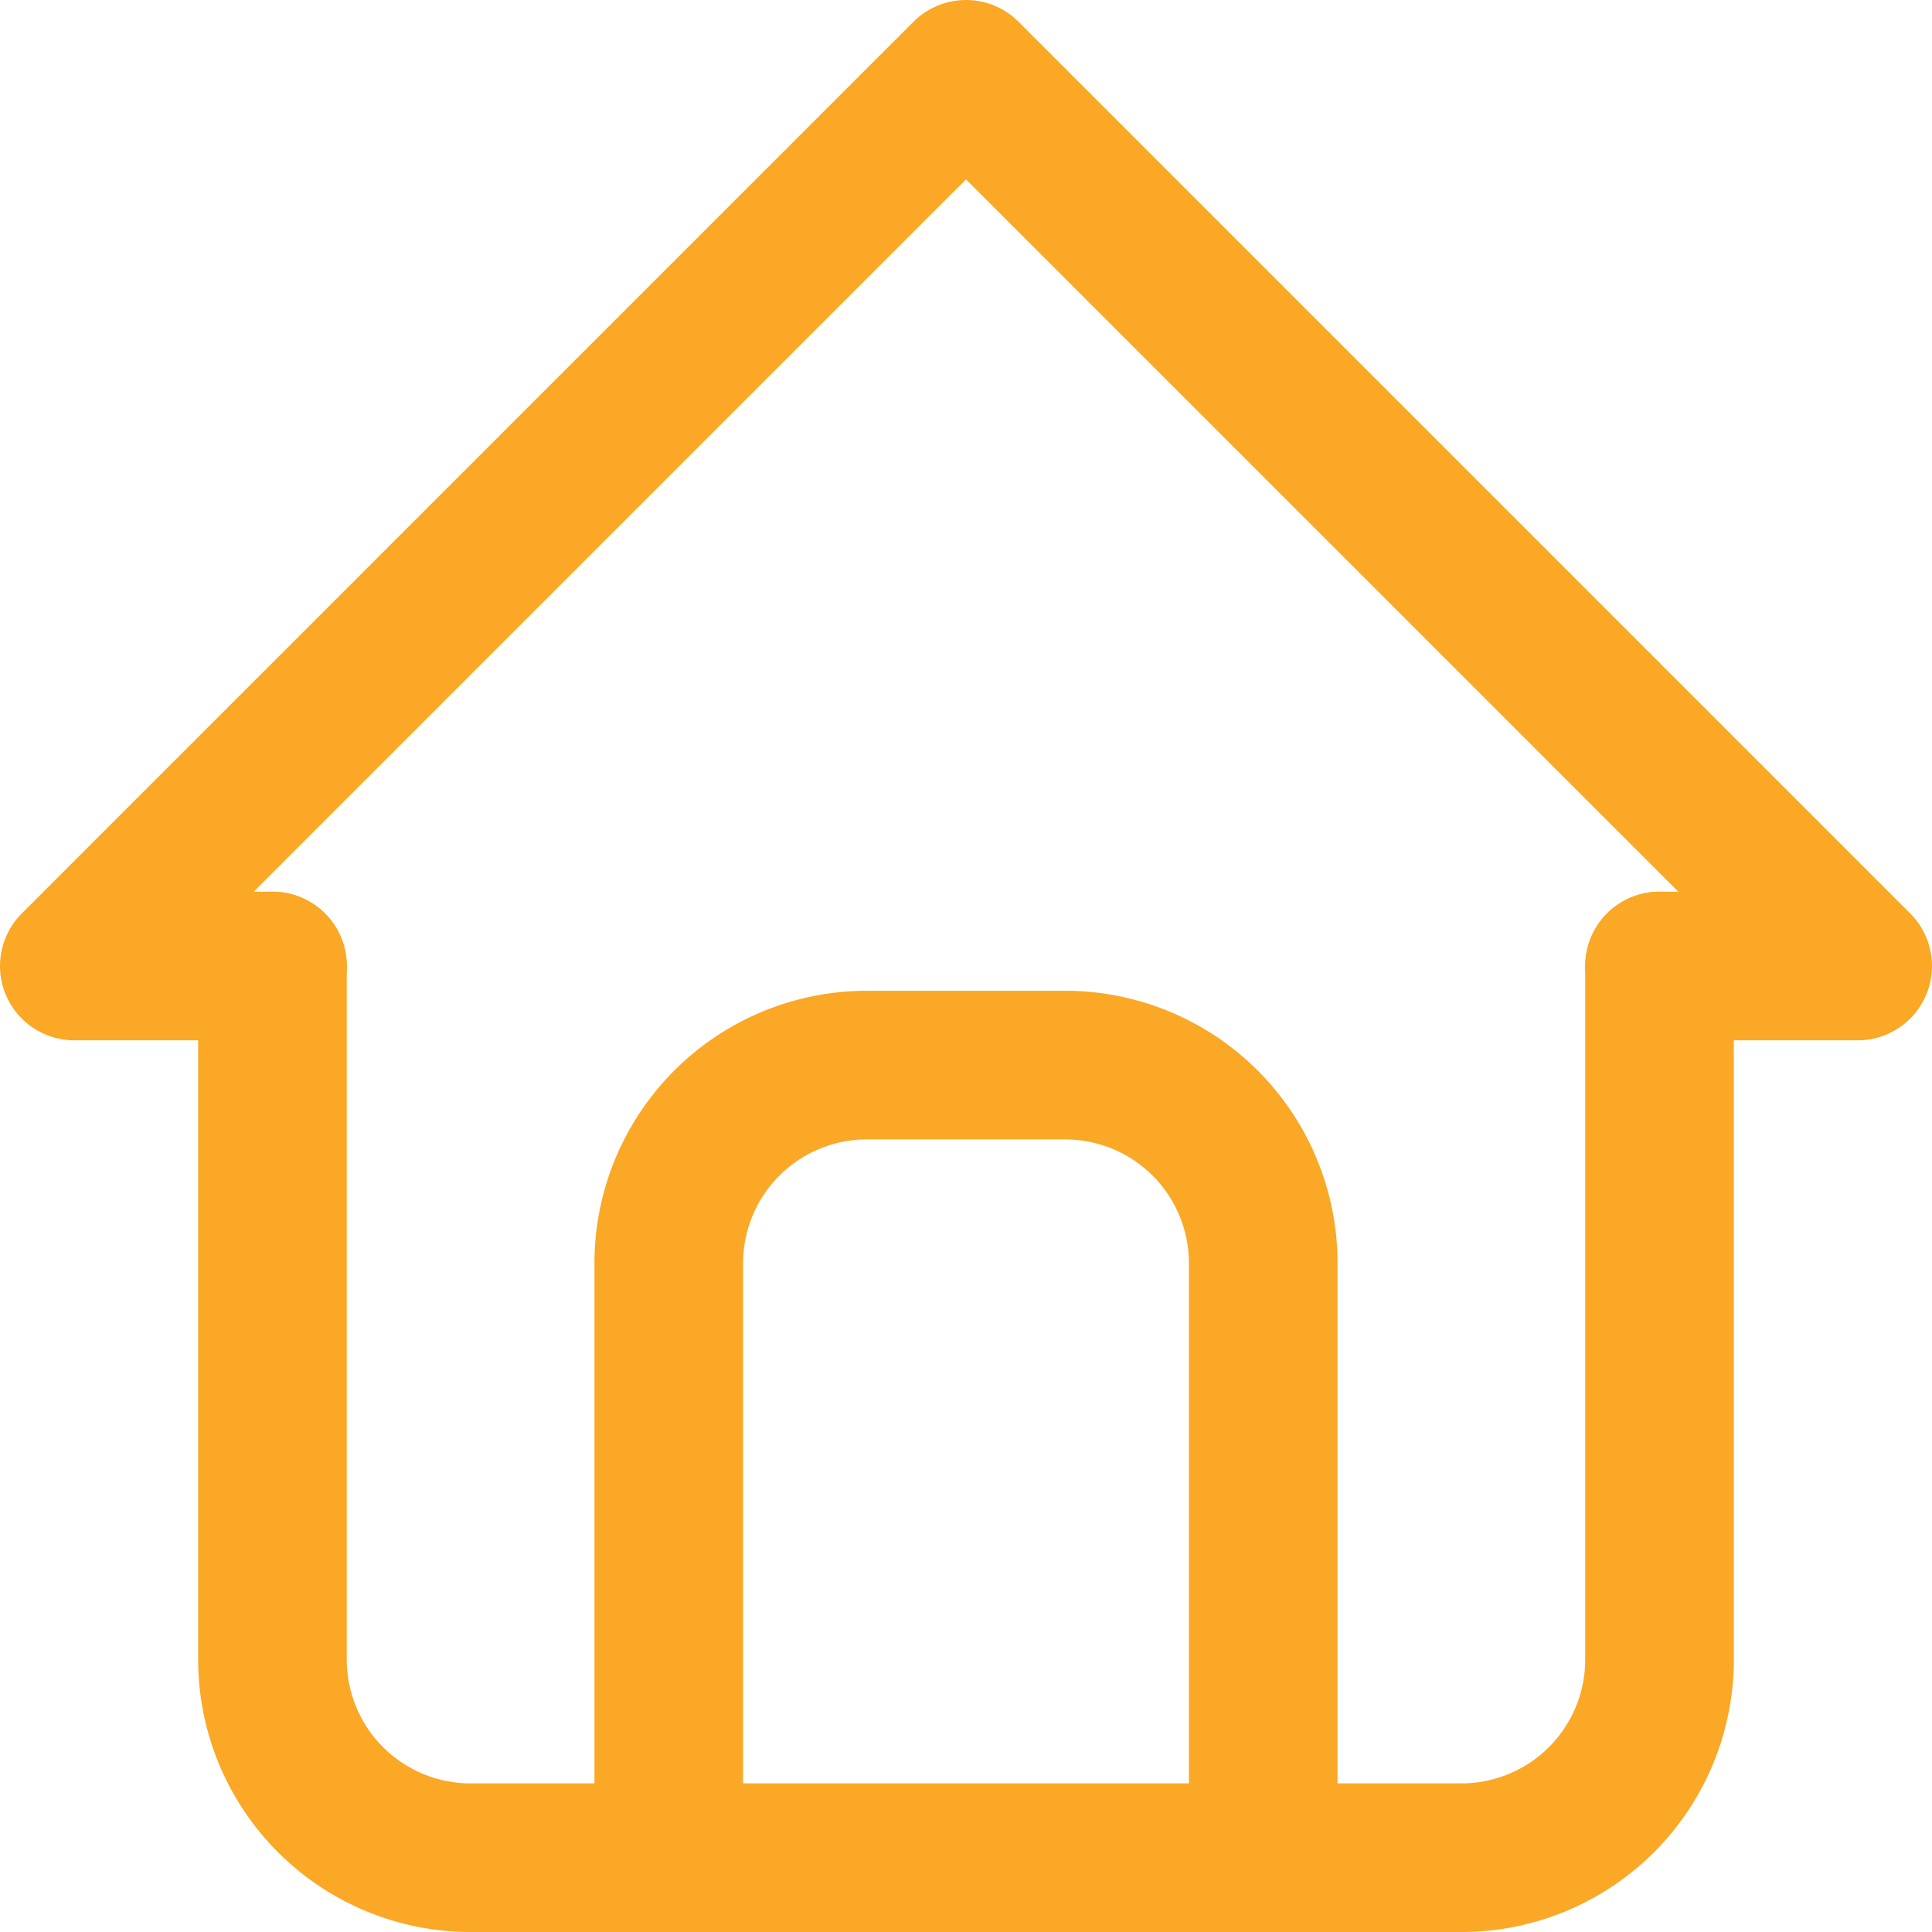 <svg xmlns="http://www.w3.org/2000/svg" width="19.5" height="19.5" viewBox="0 0 19.5 19.5">
  <g id="home" transform="translate(-2.25 -2.25)">
    <path id="Path_113" data-name="Path 113" d="M5,12H3l9-9,9,9H19" fill="none" stroke="#faa825" stroke-linecap="round" stroke-linejoin="round" stroke-width="1.5"/>
    <path id="Path_114" data-name="Path 114" d="M5,12v7a2,2,0,0,0,2,2H17a2,2,0,0,0,2-2V12" fill="none" stroke="#faa825" stroke-linecap="round" stroke-linejoin="round" stroke-width="1.5"/>
    <path id="Path_115" data-name="Path 115" d="M9,21V15a2,2,0,0,1,2-2h2a2,2,0,0,1,2,2v6" fill="none" stroke="#faa825" stroke-linecap="round" stroke-linejoin="round" stroke-width="1.5"/>
  </g>
</svg>
